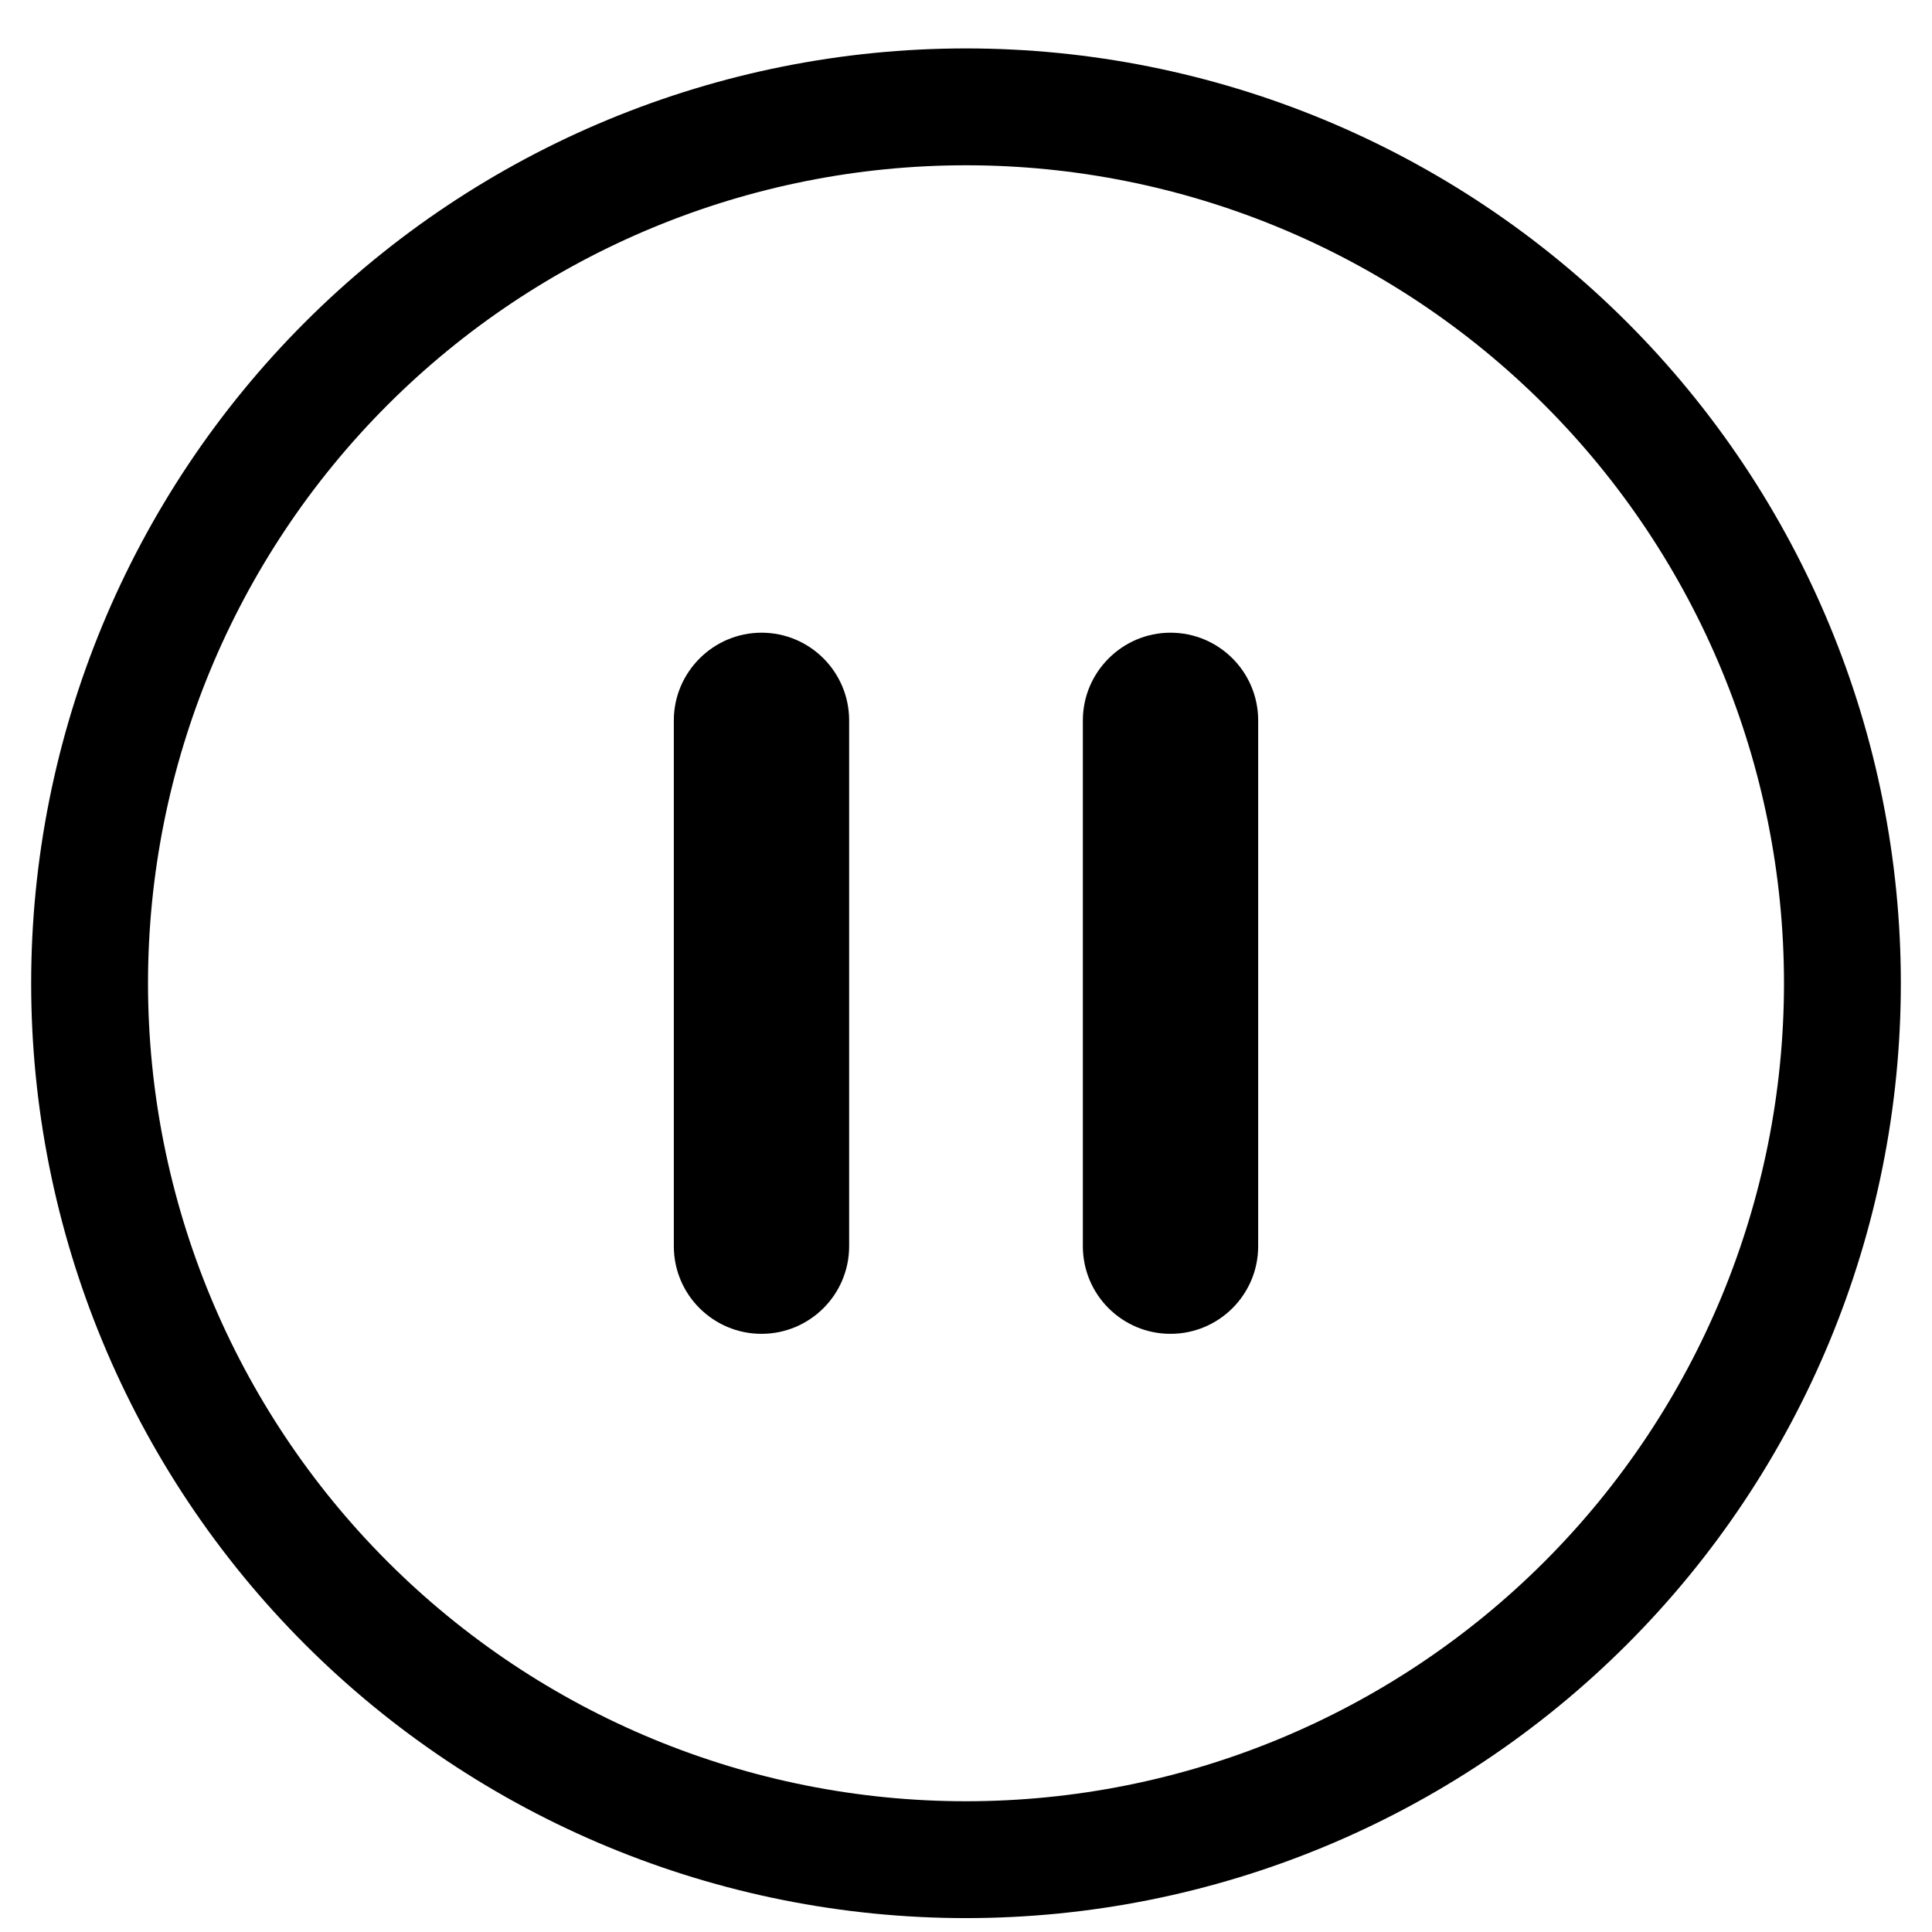 <svg width="31" height="31" viewBox="0 0 31 31" fill="none" xmlns="http://www.w3.org/2000/svg">
<path d="M12.219 10.152C11.445 10.152 10.812 10.785 10.812 11.559V19.996C10.812 20.775 11.445 21.402 12.219 21.402C12.992 21.402 13.625 20.775 13.625 19.996V11.559C13.625 10.785 12.998 10.152 12.219 10.152ZM18.781 10.152C18.008 10.152 17.375 10.785 17.375 11.559V19.996C17.375 20.773 18.005 21.402 18.781 21.402C19.558 21.402 20.188 20.773 20.188 19.996V11.559C20.188 10.785 19.561 10.152 18.781 10.152Z" fill="black"/>
<path d="M15.5 28.902C12.019 28.902 8.681 27.52 6.219 25.058C3.758 22.597 2.375 19.258 2.375 15.777C2.375 12.296 3.758 8.958 6.219 6.497C8.681 4.035 12.019 2.652 15.5 2.652C18.981 2.652 22.319 4.035 24.781 6.497C27.242 8.958 28.625 12.296 28.625 15.777C28.625 19.258 27.242 22.597 24.781 25.058C22.319 27.52 18.981 28.902 15.5 28.902ZM15.5 30.777C19.478 30.777 23.294 29.197 26.107 26.384C28.92 23.571 30.5 19.756 30.5 15.777C30.5 11.799 28.92 7.984 26.107 5.171C23.294 2.358 19.478 0.777 15.5 0.777C11.522 0.777 7.706 2.358 4.893 5.171C2.08 7.984 0.5 11.799 0.5 15.777C0.5 19.756 2.08 23.571 4.893 26.384C7.706 29.197 11.522 30.777 15.5 30.777V30.777Z" fill="black"/>
</svg>

